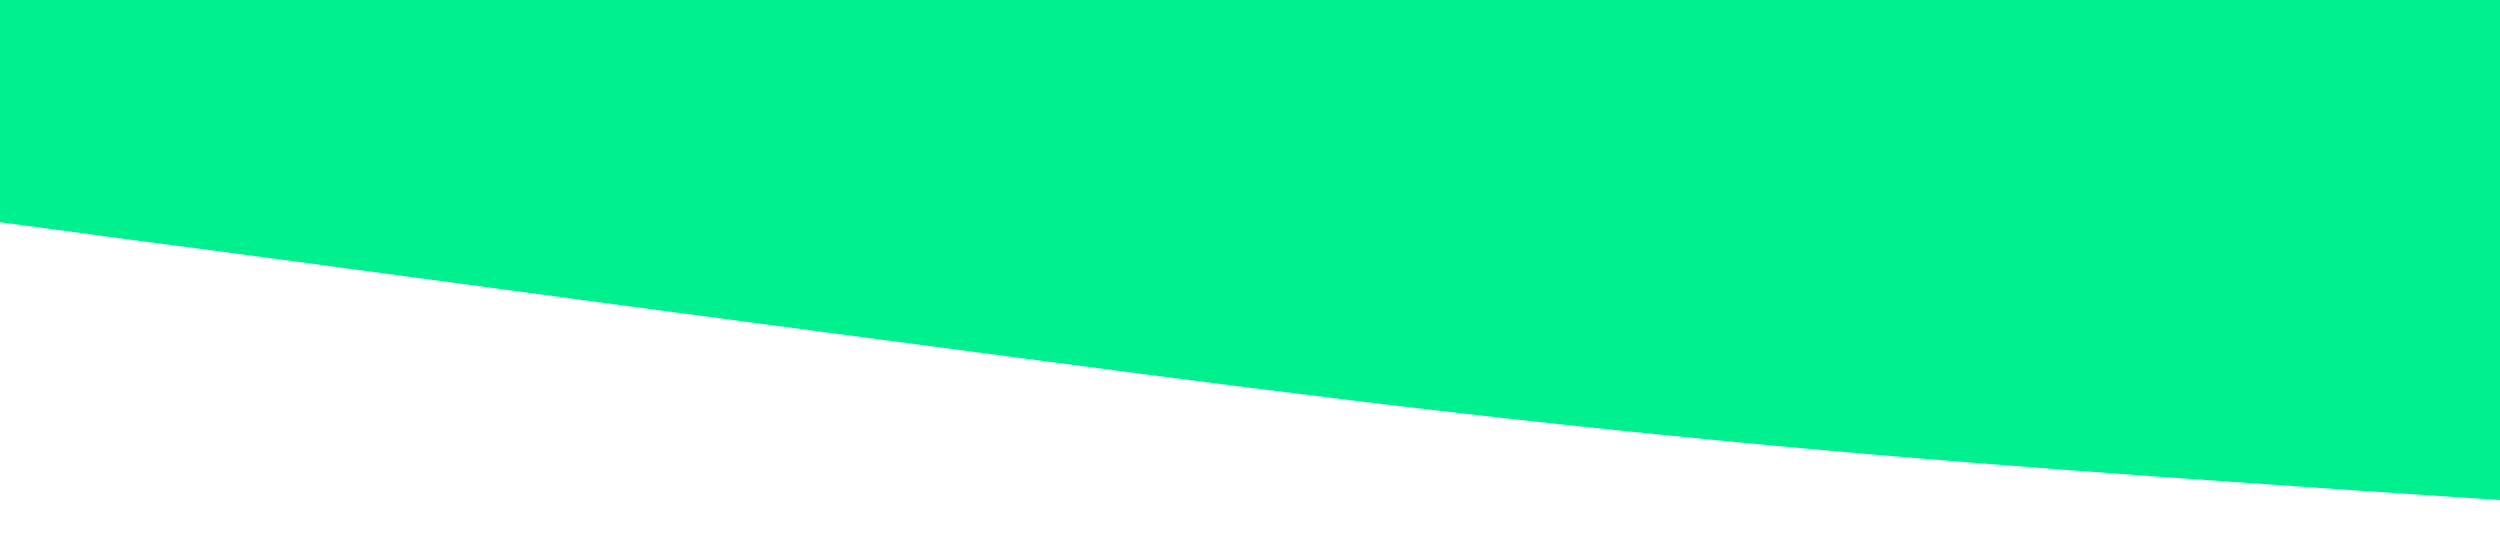 <?xml version="1.0" encoding="utf-8"?>
<!-- Generator: Adobe Illustrator 25.0.0, SVG Export Plug-In . SVG Version: 6.00 Build 0)  -->
<svg version="1.1" id="Layer_1" xmlns="http://www.w3.org/2000/svg" xmlns:xlink="http://www.w3.org/1999/xlink" x="0px" y="0px"
	 viewBox="0 0 1440 320" style="enable-background:new 0 0 1440 320;" xml:space="preserve">
<style type="text/css">
	.st0{fill:#00f090;}
</style>
<path class="st0" d="M0,128l80,10.7C160,149,320,171,480,192s320,43,480,58.7c160,16.3,320,26.3,400,32l80,5.3V0h-80
	c-80,0-240,0-400,0S640,0,480,0S160,0,80,0H0V128z"/>
</svg>
